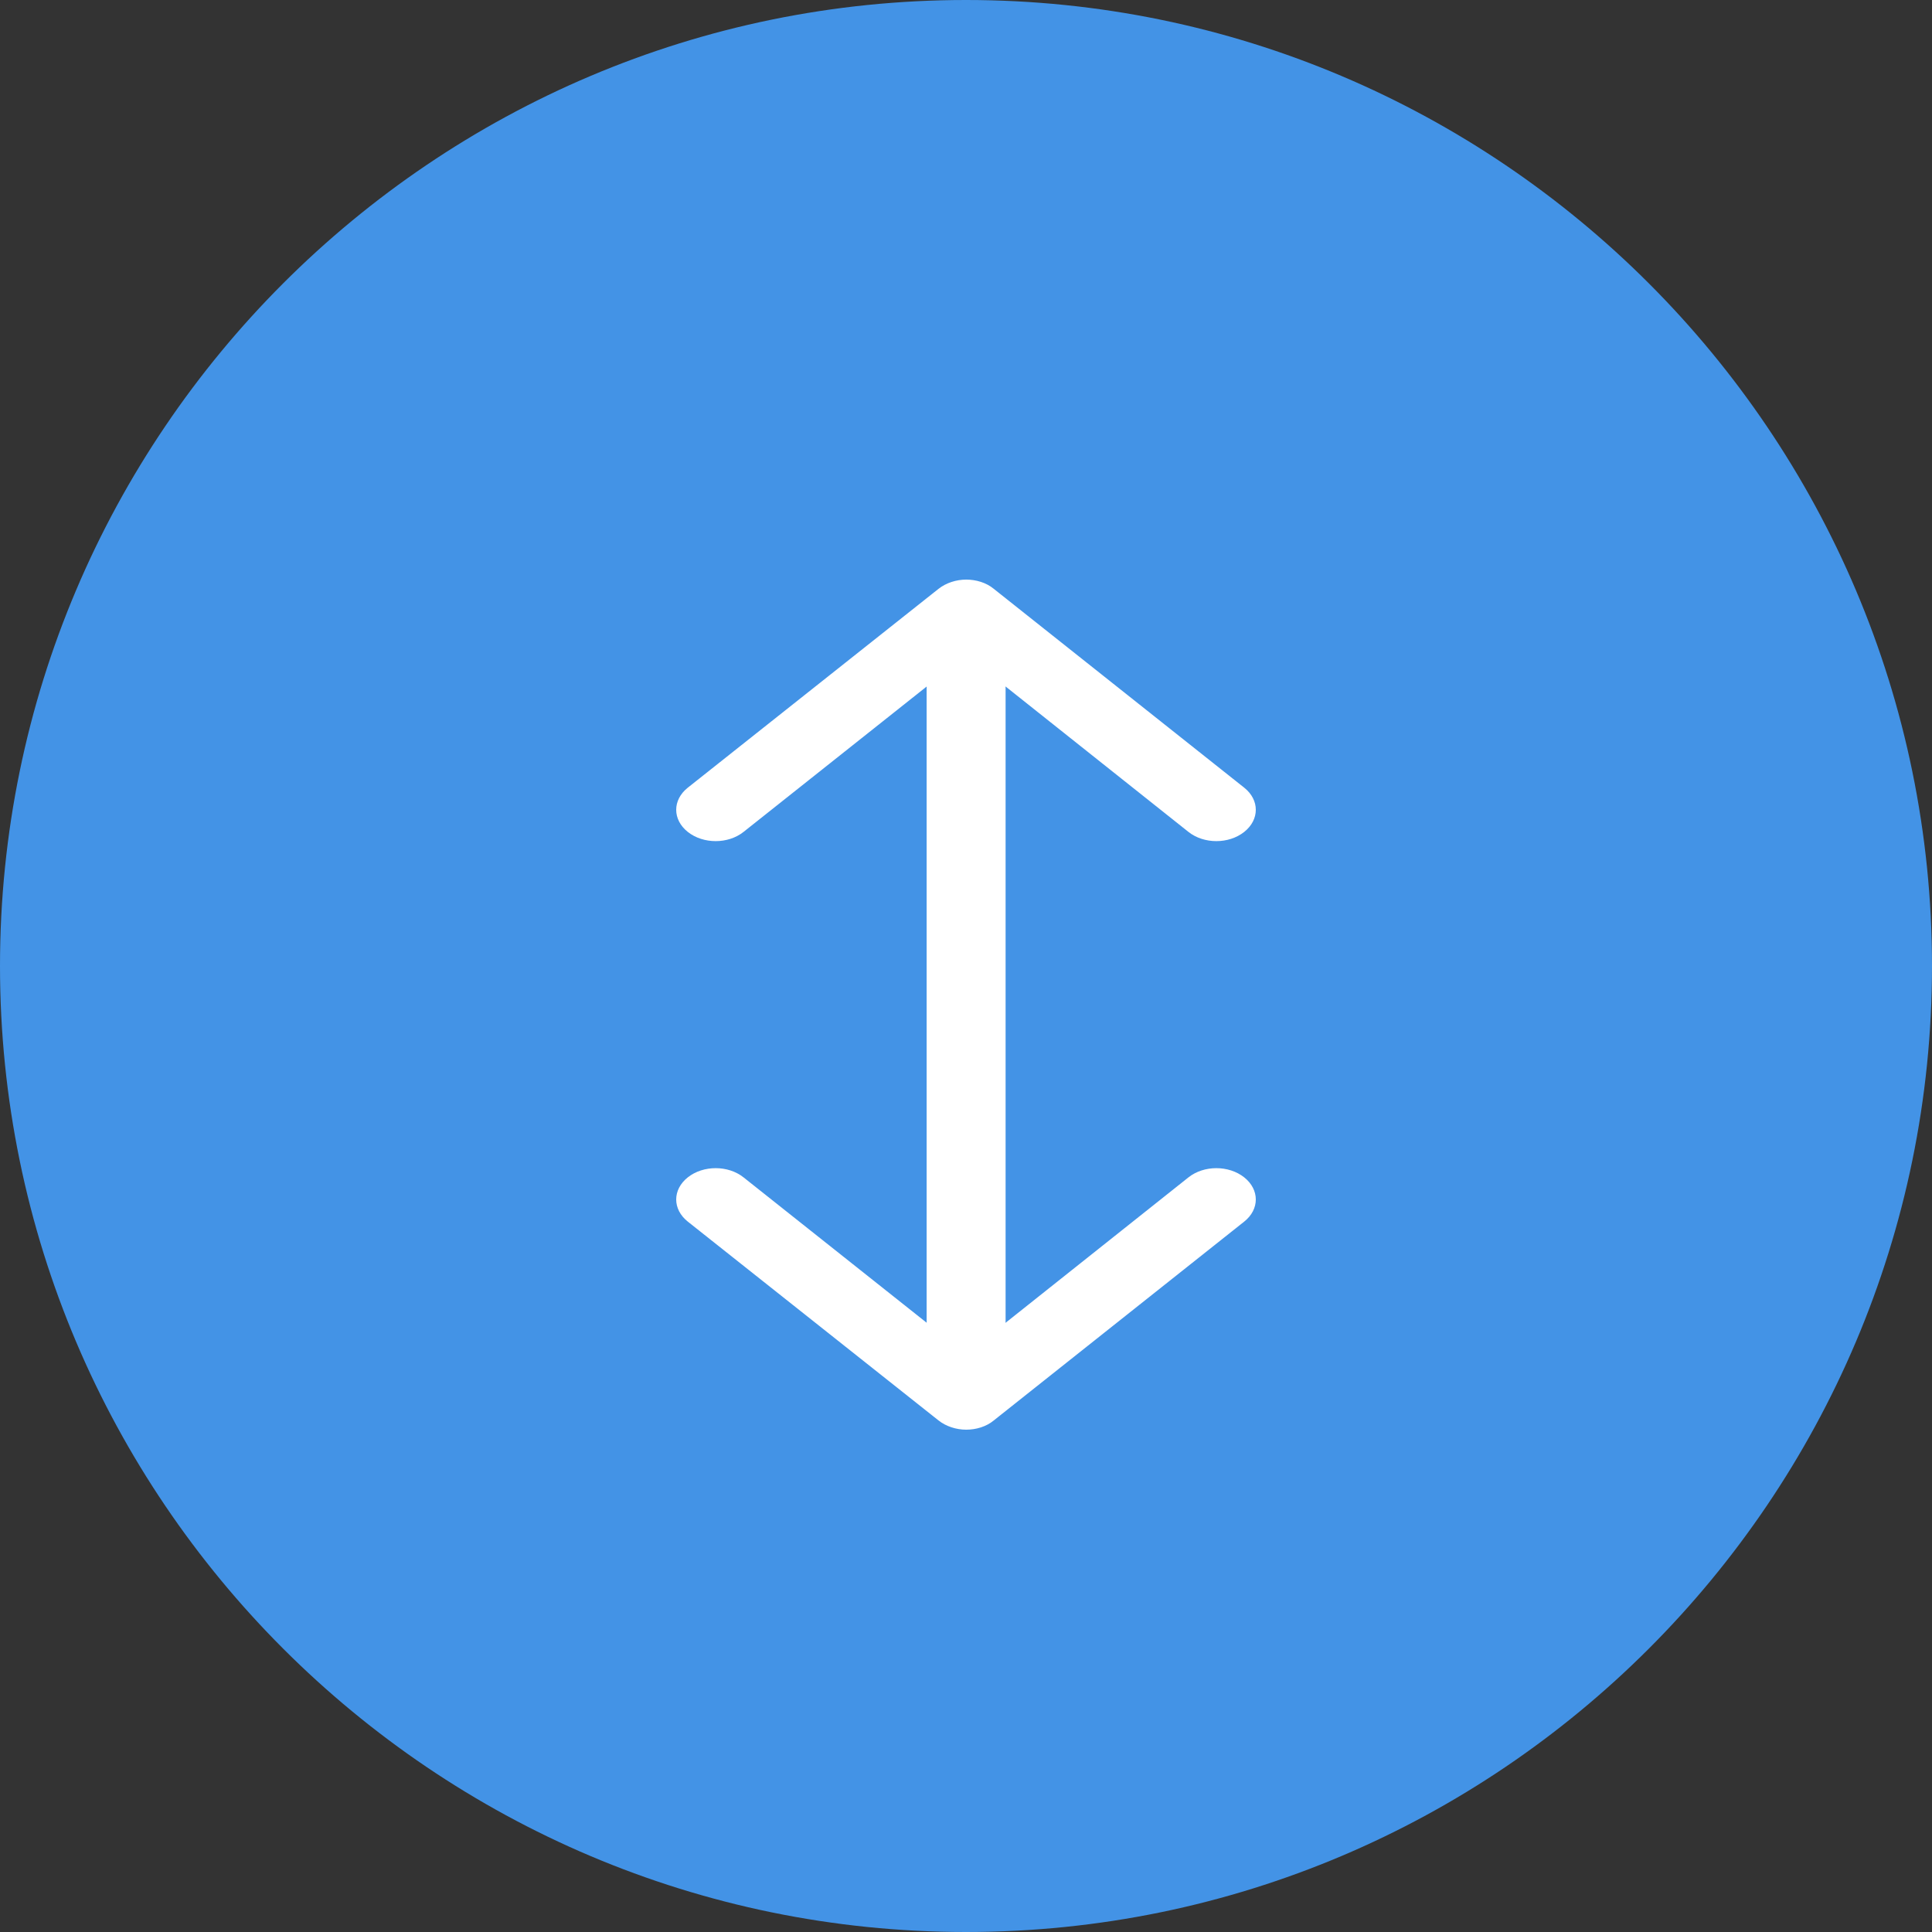 <?xml version="1.0" encoding="UTF-8"?>
<svg width="20px" height="20px" viewBox="0 0 20 20" version="1.1" xmlns="http://www.w3.org/2000/svg" xmlns:xlink="http://www.w3.org/1999/xlink">
    <rect x="0" y="0" width="20" height="20" fill="#333333" stroke="none"/>
    <!-- Generator: Sketch 48.2 (47327) - http://www.bohemiancoding.com/sketch -->
    <title>Group 7</title>
    <desc>Created with Sketch.</desc>
    <defs></defs>
    <g id="Graphical-Rating-Likert-Scale-Copy" stroke="none" stroke-width="1" fill="none" fill-rule="evenodd" transform="translate(-883, -562)">
        <g id="Group-7" transform="translate(883, 562)" fill-rule="nonzero">
            <g id="minus" fill="#4393E6">
                <path d="M10,0 C4.486,0 0,4.486 0,10 C0,15.514 4.486,20 10,20 C15.514,20 20,15.514 20,10 C20,4.486 15.514,0 10,0 Z" id="Shape"></path>
            </g>
            <g id="Group-5" transform="translate(7, 6)" fill="#FFFFFF">
                <g id="download">
                    <path d="M2.715,8.704 C2.793,8.766 2.899,8.8 3.002,8.8 C3.104,8.8 3.21,8.769 3.288,8.704 L5.88,6.646 C6.04,6.519 6.04,6.315 5.88,6.188 C5.72,6.061 5.463,6.061 5.303,6.188 L3.409,7.694 L3.409,1.124 C3.409,0.944 3.228,0.8 3.002,0.8 C2.775,0.8 2.594,0.944 2.594,1.124 L2.594,7.694 L0.697,6.188 C0.537,6.061 0.28,6.061 0.12,6.188 C-0.04,6.315 -0.04,6.519 0.12,6.646 L2.715,8.704 Z" id="Shape"></path>
                    <path d="M2.715,7.904 C2.793,7.966 2.899,8 3.002,8 C3.104,8 3.21,7.969 3.288,7.904 L5.88,5.846 C6.04,5.719 6.04,5.515 5.88,5.388 C5.72,5.261 5.463,5.261 5.303,5.388 L3.409,6.894 L3.409,0.324 C3.409,0.144 3.228,0 3.002,0 C2.775,0 2.594,0.144 2.594,0.324 L2.594,6.894 L0.697,5.388 C0.537,5.261 0.28,5.261 0.12,5.388 C-0.04,5.515 -0.04,5.719 0.12,5.846 L2.715,7.904 Z" id="Shape" transform="translate(3, 4) scale(1, -1) translate(-3, -4) "></path>
                </g>
            </g>
        </g>
    </g>
</svg>